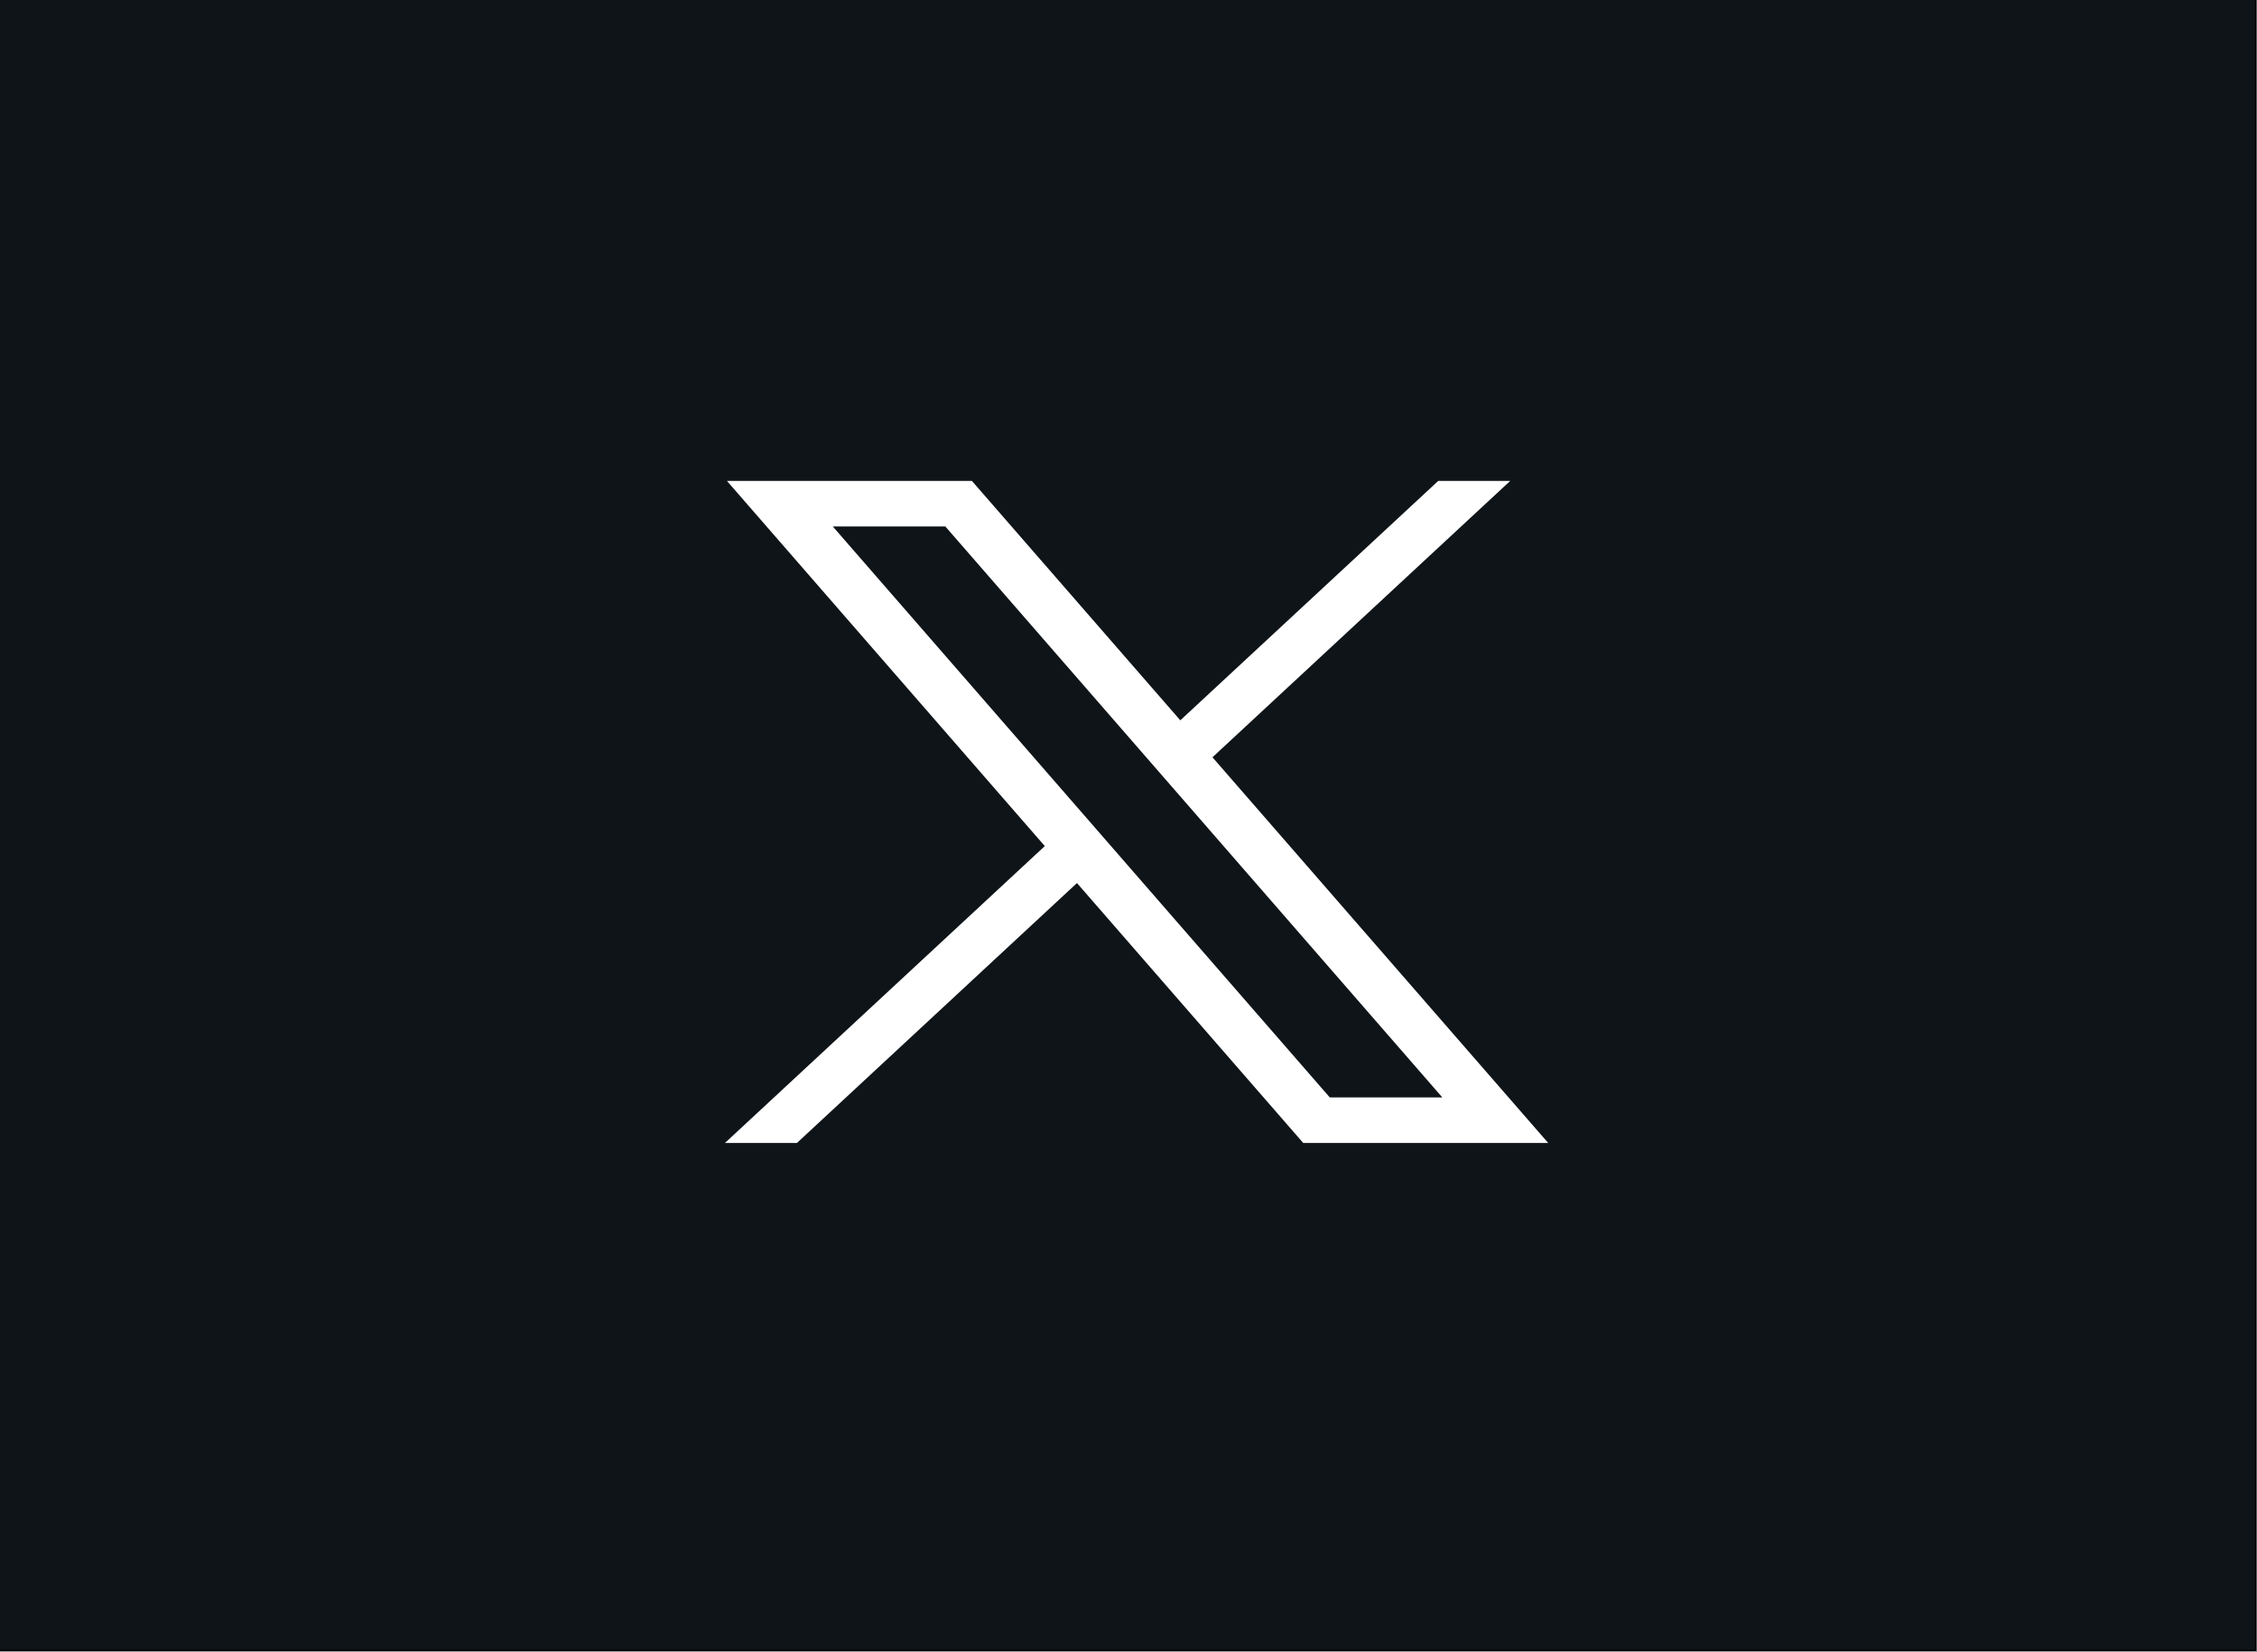 <svg id="erKJl8kQdPV1" xmlns="http://www.w3.org/2000/svg" xmlns:xlink="http://www.w3.org/1999/xlink" viewBox="-4 0 1668.56 1221.19" shape-rendering="geometricPrecision" text-rendering="geometricPrecision" style="background-color:#0f1418"><rect x="-4" y="0" width="1668.56" height="1221.19" fill="#808080" stroke="none"/><g style="mix-blend-mode:soft-light;isolation:isolate" transform="translate(42.39-25.059)"><rect width="1668.56" height="1221.19" rx="0" ry="0" transform="translate(-47.39 24.059)" fill="#0f1418" stroke="#000001"/></g><path style="mix-blend-mode:lighten" d="M283.811,167.31L649.824,578.222L281.5,912.31h82.895L686.861,619.811L947.406,912.31h282.094L842.894,478.285L1185.727,167.31h-82.895L805.856,436.696L565.906,167.31h-282.094Zm121.903,51.269h129.595l572.269,642.455h-129.595L405.714,218.579Z" transform="matrix(.642 0 0 0.657 351.215 245.652)" paint-order="markers fill stroke" fill="#fff"/></svg>
